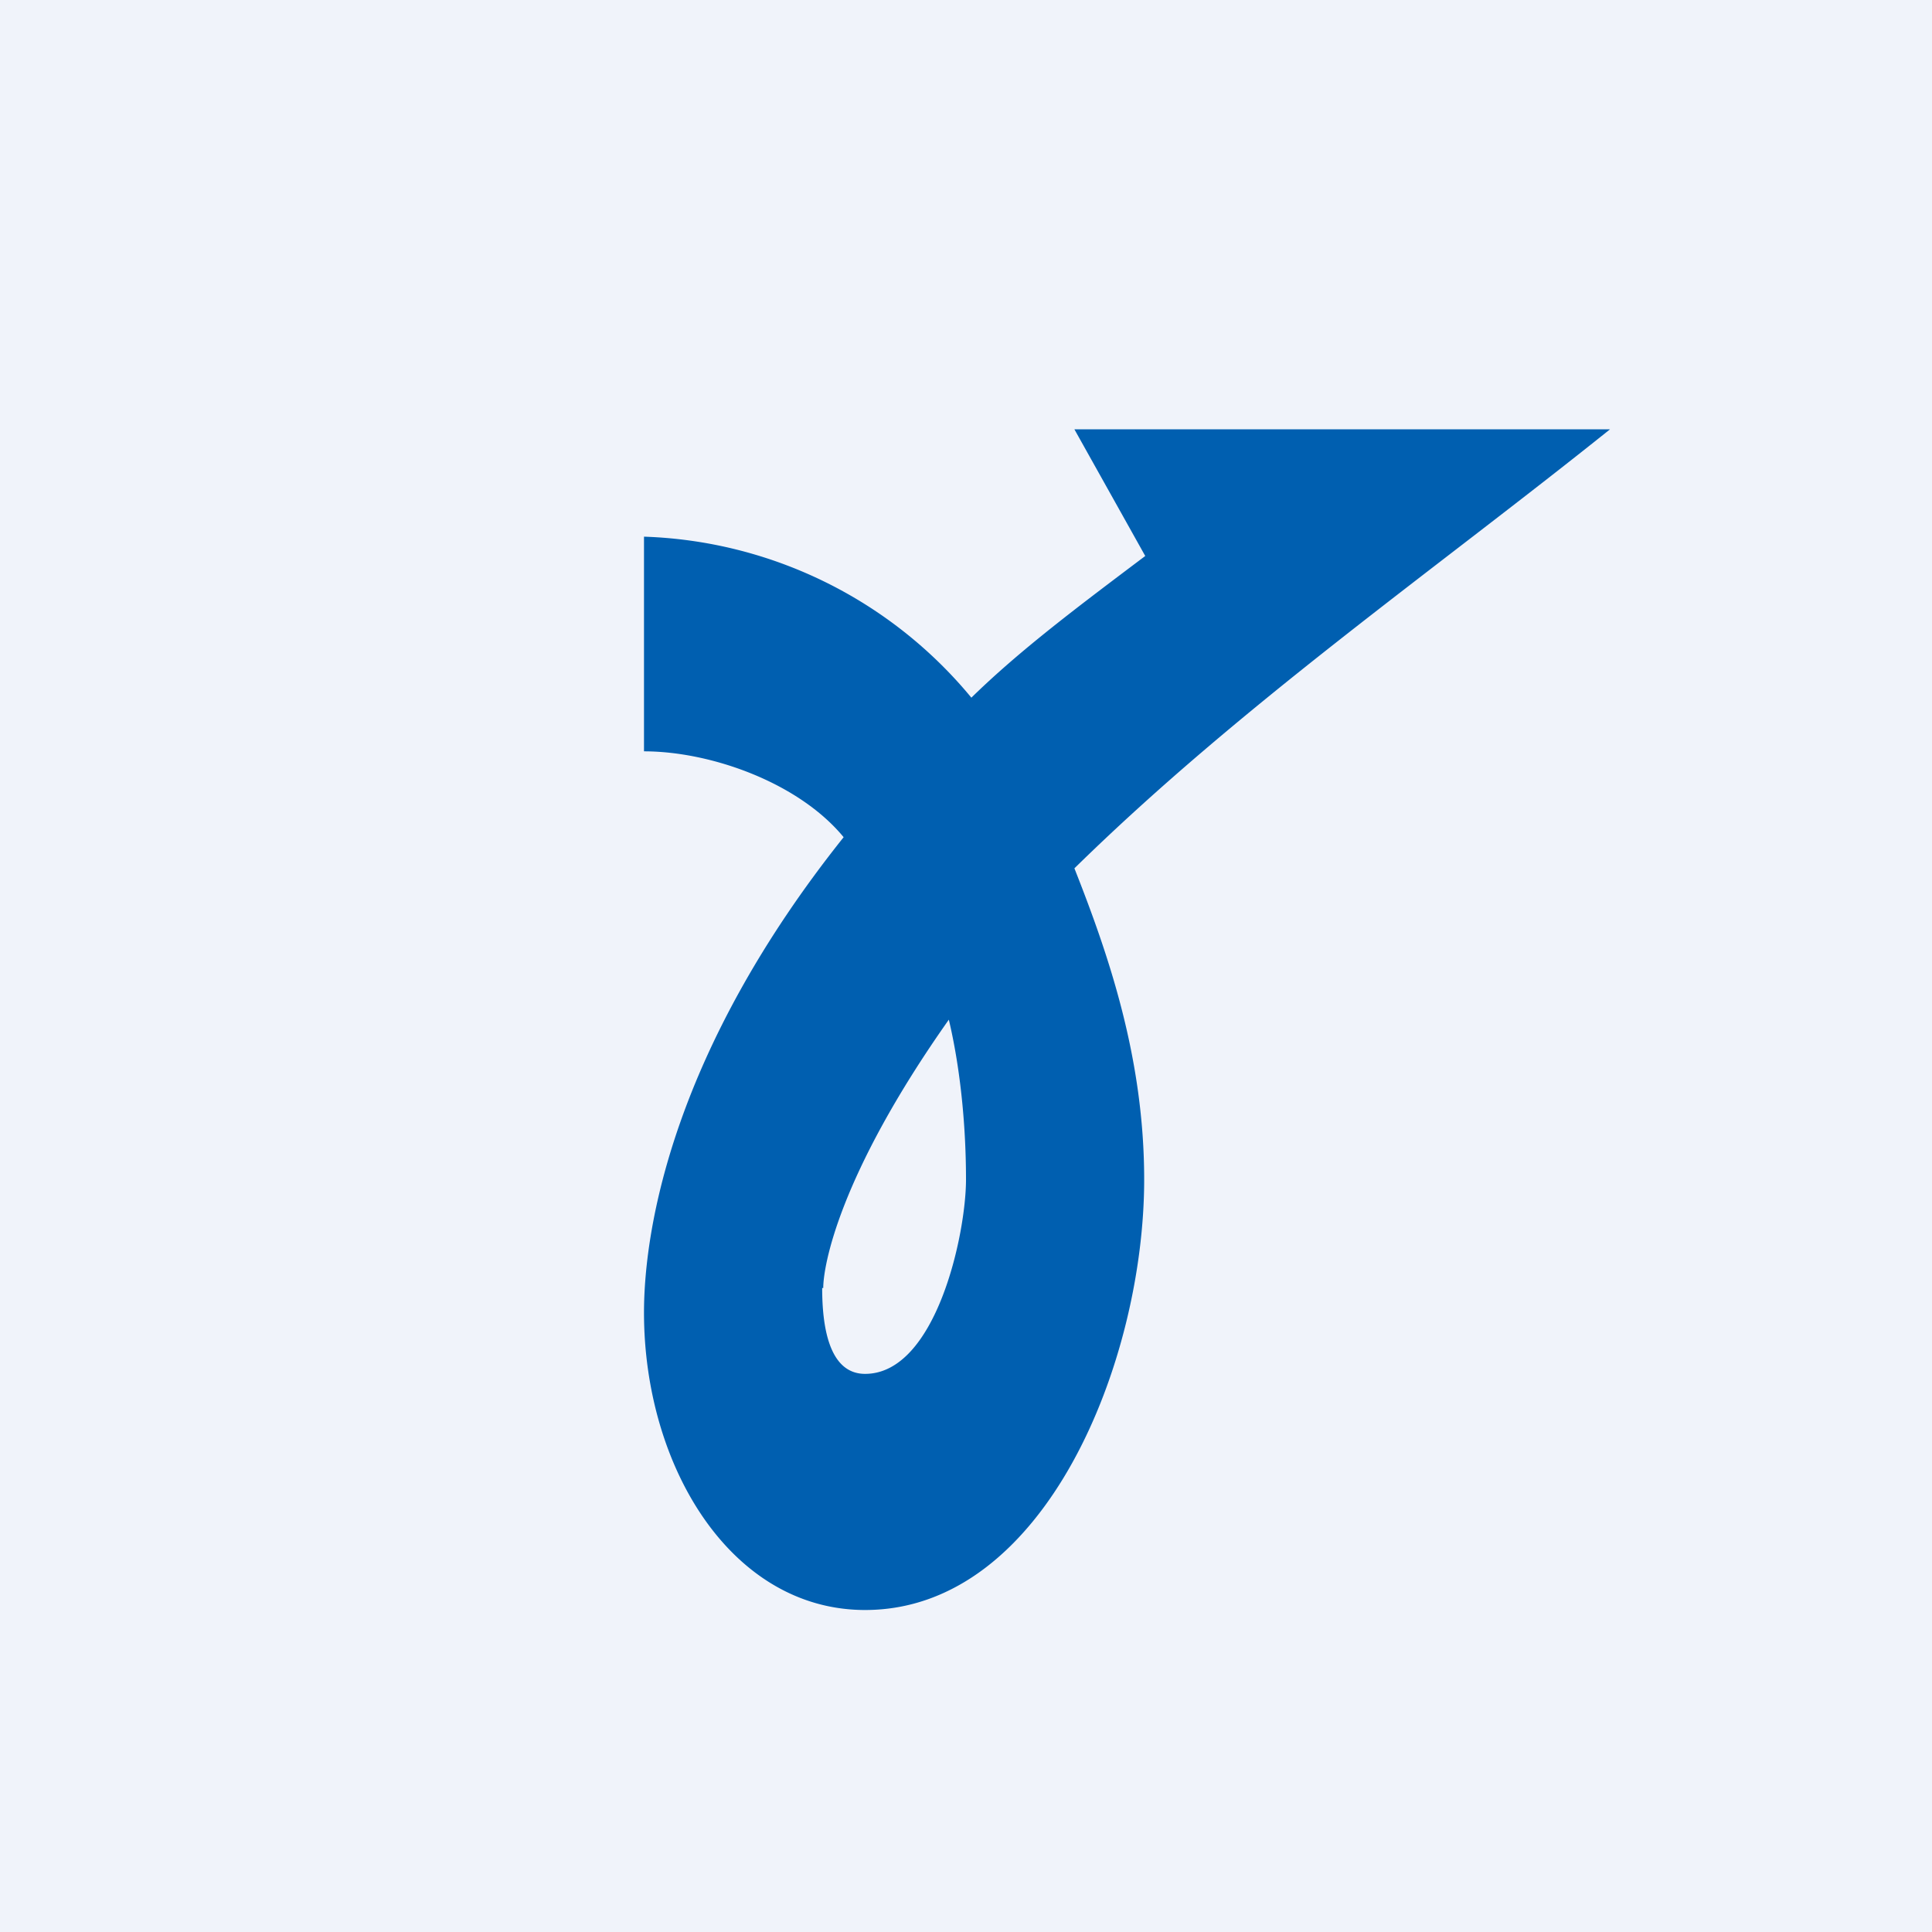<!-- by TradingView --><svg width="18" height="18" viewBox="0 0 18 18" xmlns="http://www.w3.org/2000/svg"><path fill="#F0F3FA" d="M0 0h18v18H0z"/><path d="M15 4h-4.99l.66 1.18c-.61.46-1.16.87-1.62 1.32A4.13 4.13 0 0 0 6 5v2c.62 0 1.44.29 1.86.8C6.28 9.78 6 11.43 6 12.23 6 13.66 6.81 15 8.06 15c1.68 0 2.6-2.32 2.6-4.01 0-1.13-.33-2.09-.65-2.9C11.56 6.57 13.34 5.33 15 4Zm-7.33 8c0-.2.14-1.04 1.17-2.5.1.42.16.95.16 1.49 0 .51-.28 1.81-.94 1.81-.34 0-.4-.45-.4-.8Z" fill="#005FB0"/></svg>